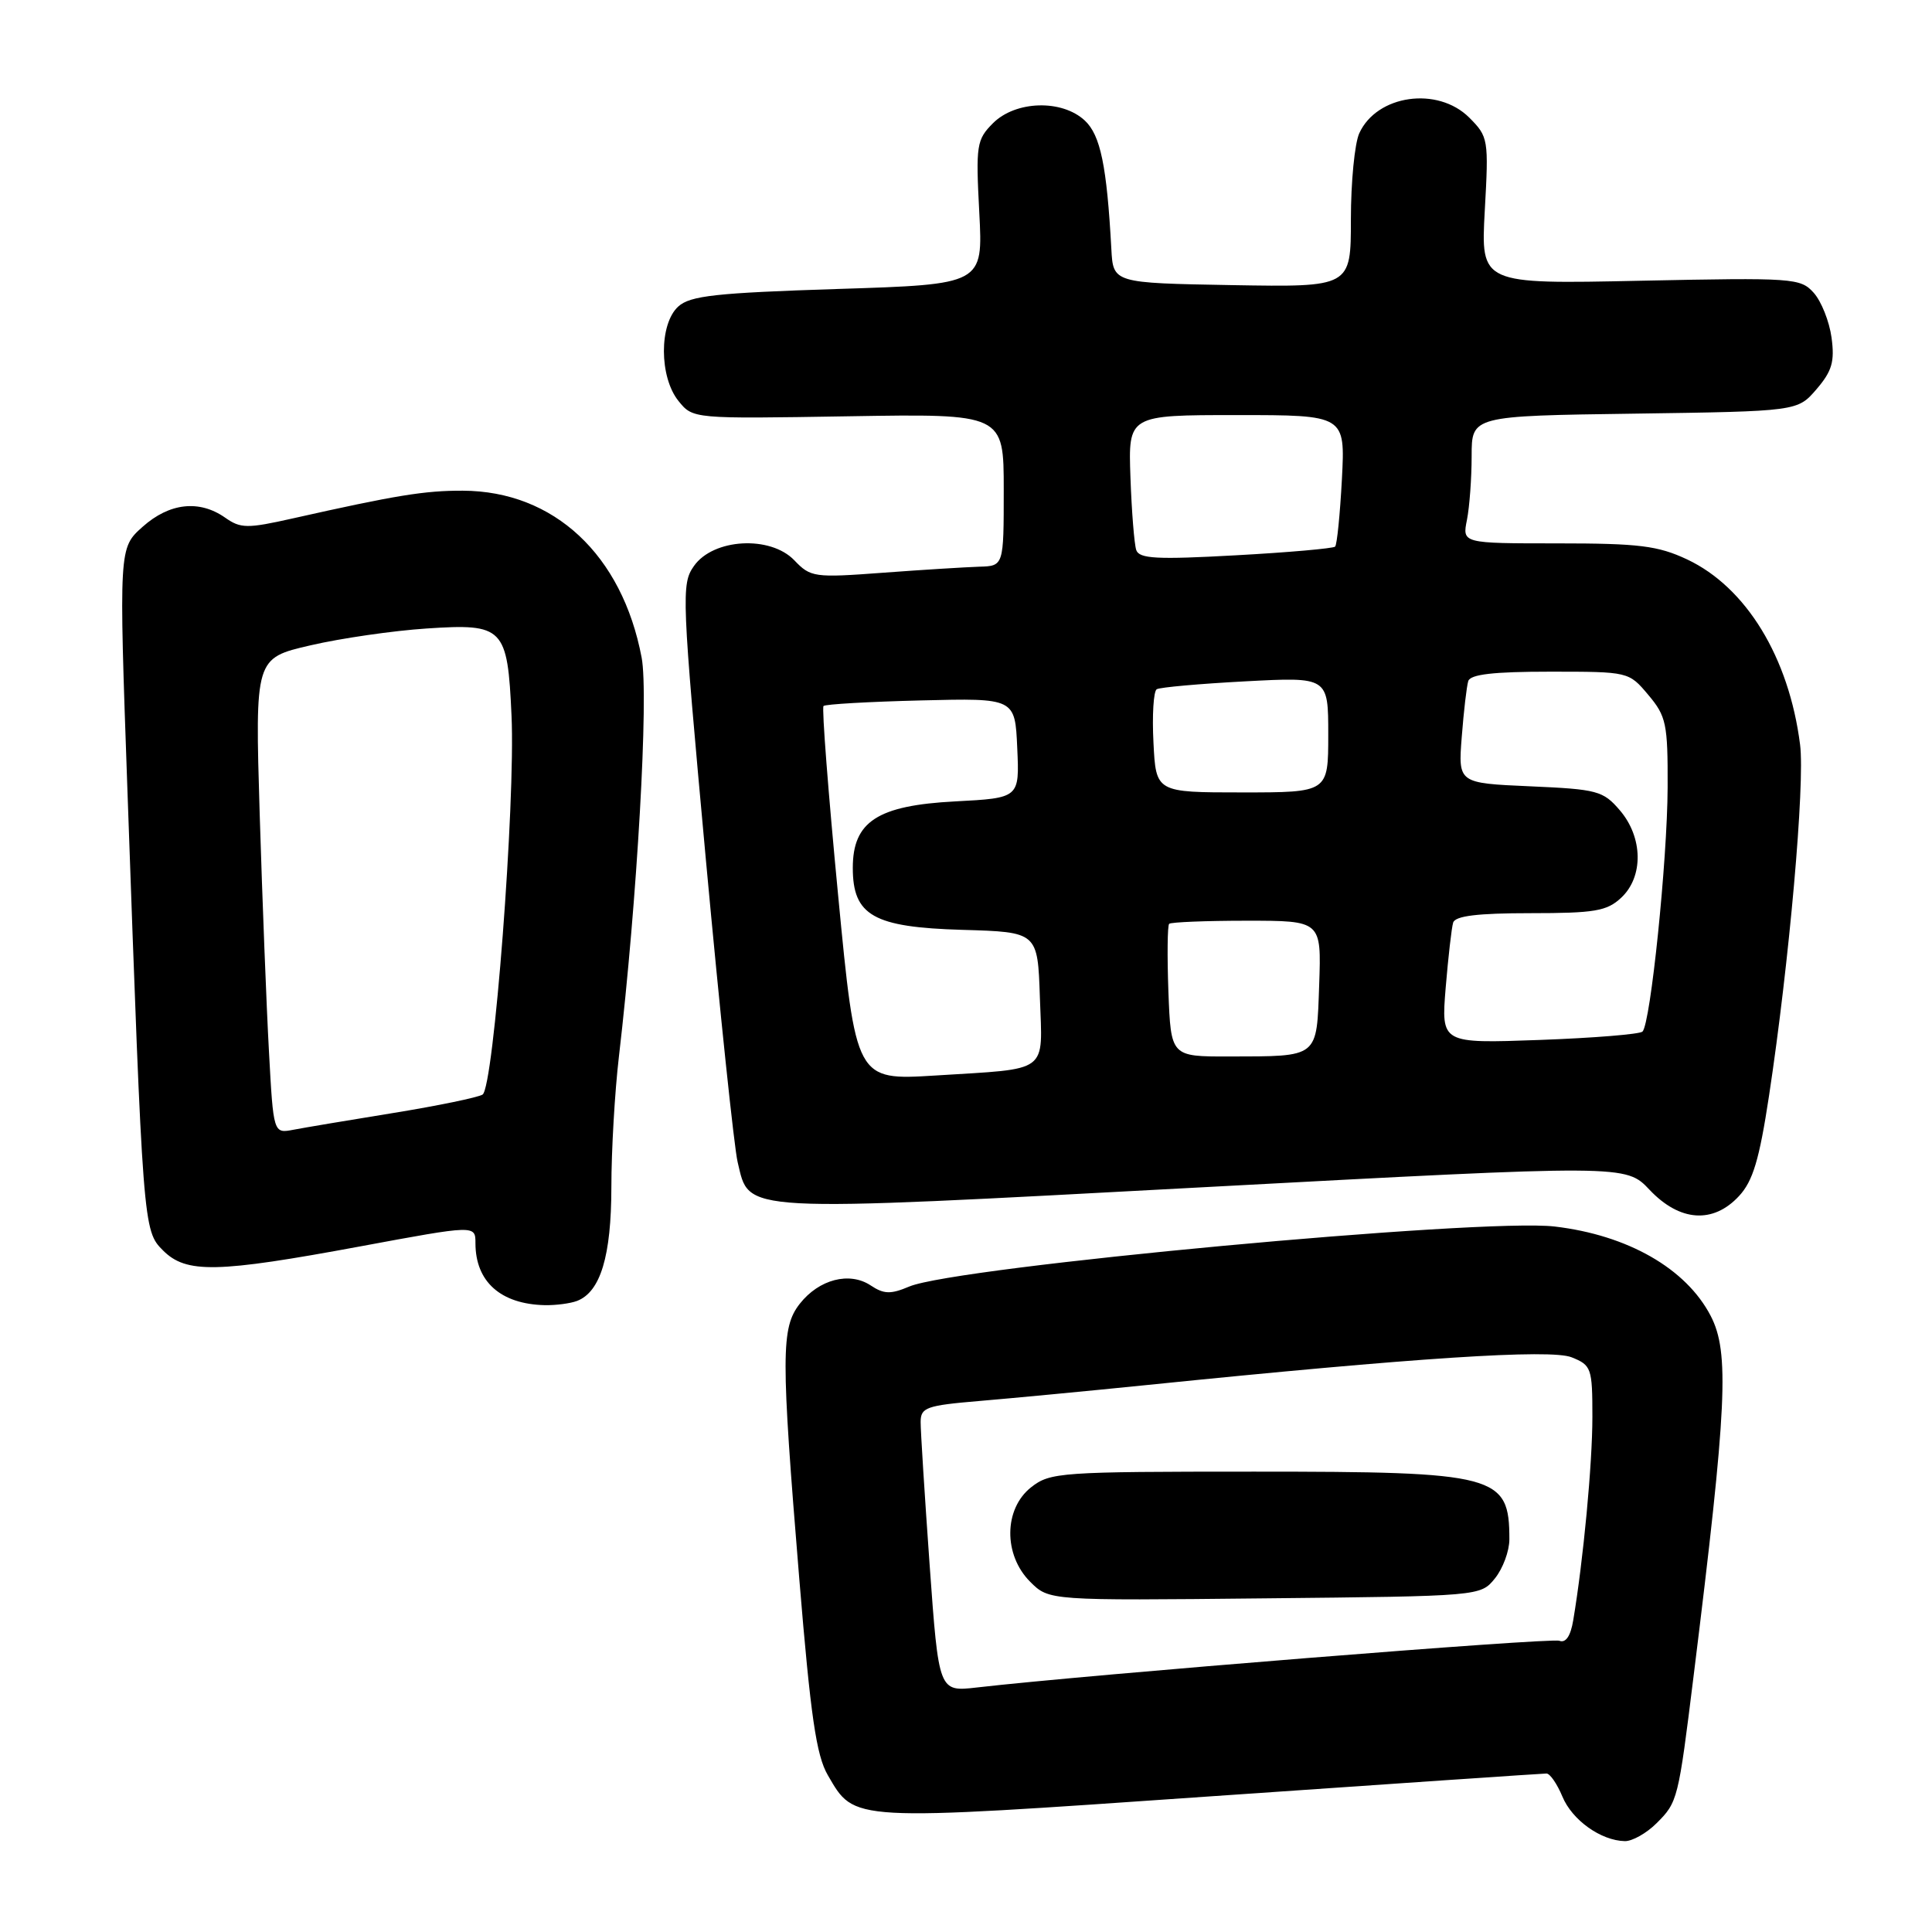 <?xml version="1.0" encoding="UTF-8" standalone="no"?>
<!DOCTYPE svg PUBLIC "-//W3C//DTD SVG 1.1//EN" "http://www.w3.org/Graphics/SVG/1.1/DTD/svg11.dtd" >
<svg xmlns="http://www.w3.org/2000/svg" xmlns:xlink="http://www.w3.org/1999/xlink" version="1.1" viewBox="0 0 256 256">
 <g >
 <path fill="currentColor"
d=" M 219.50 241.59 C 222.31 238.79 222.38 238.50 224.42 222.00 C 228.85 186.27 229.18 179.18 226.67 174.35 C 223.41 168.08 215.69 163.66 206.00 162.52 C 196.32 161.39 126.70 167.86 120.49 170.47 C 118.01 171.52 117.12 171.49 115.36 170.32 C 112.56 168.47 108.53 169.51 105.98 172.75 C 103.48 175.93 103.47 179.56 105.91 209.22 C 107.41 227.41 108.16 232.59 109.69 235.22 C 113.30 241.41 112.38 241.36 160.48 238.02 C 184.46 236.36 204.45 235.00 204.92 235.00 C 205.38 235.00 206.32 236.37 207.02 238.04 C 208.31 241.17 212.12 243.89 215.30 243.96 C 216.28 243.98 218.18 242.91 219.50 241.59 Z  M 76.46 172.38 C 79.57 171.18 81.00 166.45 81.01 157.30 C 81.01 152.46 81.46 144.68 82.01 140.00 C 84.43 119.27 85.98 92.14 85.02 87.13 C 82.44 73.50 73.40 65.07 61.33 65.02 C 56.28 65.00 52.47 65.62 38.80 68.69 C 32.75 70.05 31.89 70.04 29.83 68.59 C 26.40 66.19 22.45 66.63 18.89 69.81 C 15.75 72.61 15.75 72.61 16.88 104.56 C 18.94 162.73 18.97 163.06 21.60 165.69 C 24.68 168.77 28.71 168.68 47.75 165.15 C 63.00 162.32 63.00 162.32 63.00 164.73 C 63.00 169.82 66.33 172.80 72.17 172.94 C 73.64 172.97 75.56 172.72 76.46 172.38 Z  M 230.43 158.48 C 232.27 156.50 233.12 153.66 234.40 145.23 C 237.08 127.58 239.18 103.83 238.52 98.67 C 237.05 87.10 231.38 77.81 223.54 74.12 C 219.68 72.31 217.18 72.00 206.39 72.00 C 193.75 72.00 193.75 72.00 194.38 68.88 C 194.72 67.16 195.00 63.36 195.00 60.43 C 195.00 55.11 195.00 55.11 216.59 54.81 C 238.18 54.50 238.18 54.50 240.70 51.57 C 242.75 49.18 243.12 47.92 242.69 44.74 C 242.40 42.60 241.34 39.93 240.33 38.80 C 238.57 36.84 237.67 36.78 217.35 37.20 C 196.21 37.65 196.21 37.65 196.74 27.92 C 197.27 18.45 197.21 18.12 194.69 15.59 C 190.50 11.41 182.44 12.55 180.11 17.66 C 179.50 19.00 179.00 24.13 179.00 29.07 C 179.00 38.05 179.00 38.05 163.25 37.78 C 147.50 37.50 147.50 37.50 147.26 33.00 C 146.66 21.98 145.82 17.91 143.74 15.97 C 140.71 13.15 134.58 13.33 131.58 16.32 C 129.40 18.51 129.29 19.20 129.76 28.16 C 130.26 37.68 130.26 37.68 111.01 38.29 C 94.87 38.81 91.46 39.18 89.88 40.61 C 87.32 42.92 87.34 49.97 89.91 53.14 C 91.82 55.50 91.82 55.50 112.41 55.16 C 133.00 54.82 133.00 54.82 133.00 64.91 C 133.00 75.00 133.00 75.00 129.75 75.09 C 127.96 75.15 122.22 75.50 117.00 75.89 C 107.88 76.57 107.41 76.50 105.25 74.24 C 102.06 70.92 94.51 71.35 91.95 75.00 C 90.26 77.40 90.33 78.97 93.54 114.00 C 95.39 134.07 97.28 152.07 97.74 153.98 C 99.37 160.76 97.29 160.64 159.53 157.31 C 215.43 154.32 215.43 154.32 218.58 157.66 C 222.57 161.88 227.00 162.19 230.43 158.48 Z  M 123.18 207.34 C 122.52 198.08 121.98 189.55 121.99 188.40 C 122.00 186.50 122.75 186.23 129.75 185.64 C 134.01 185.28 144.03 184.33 152.00 183.52 C 187.50 179.90 205.46 178.73 208.25 179.85 C 210.87 180.90 211.00 181.27 211.00 187.75 C 211.00 193.97 209.80 206.74 208.46 214.70 C 208.11 216.80 207.47 217.74 206.62 217.41 C 205.50 216.98 144.18 221.90 129.44 223.60 C 124.39 224.18 124.39 224.18 123.18 207.34 Z  M 198.09 209.14 C 199.14 207.84 200.00 205.52 200.00 203.97 C 200.00 195.43 198.40 195.00 166.18 195.00 C 140.47 195.00 139.15 195.09 136.63 197.07 C 133.00 199.93 132.94 206.03 136.50 209.59 C 139.00 212.09 139.00 212.09 167.59 211.79 C 196.18 211.50 196.18 211.50 198.09 209.14 Z  M 35.64 139.35 C 35.31 133.38 34.76 119.21 34.41 107.85 C 33.79 87.21 33.79 87.21 41.14 85.51 C 45.19 84.57 52.11 83.57 56.52 83.28 C 66.75 82.60 67.25 83.12 67.78 94.84 C 68.31 106.41 65.42 144.12 63.94 145.04 C 63.31 145.42 58.01 146.52 52.15 147.47 C 46.29 148.42 40.31 149.42 38.87 149.70 C 36.23 150.20 36.23 150.20 35.64 139.35 Z  M 111.05 118.57 C 109.75 105.05 108.88 93.79 109.12 93.55 C 109.35 93.31 115.16 92.98 122.02 92.81 C 134.50 92.50 134.50 92.50 134.79 99.12 C 135.09 105.74 135.09 105.74 126.55 106.19 C 116.27 106.73 113.00 108.86 113.00 115.00 C 113.00 121.32 115.75 122.87 127.52 123.21 C 137.50 123.50 137.50 123.50 137.79 132.17 C 138.13 142.36 139.21 141.55 123.96 142.51 C 113.41 143.16 113.41 143.16 111.05 118.57 Z  M 154.82 131.41 C 154.65 126.69 154.69 122.64 154.92 122.41 C 155.15 122.19 159.78 122.00 165.21 122.00 C 175.09 122.00 175.09 122.00 174.80 130.45 C 174.45 140.28 174.85 139.96 162.82 139.99 C 155.15 140.00 155.15 140.00 154.82 131.41 Z  M 191.56 130.88 C 191.90 126.82 192.34 122.94 192.55 122.25 C 192.83 121.36 195.78 121.00 202.78 121.00 C 211.30 121.00 212.92 120.73 214.81 118.96 C 217.80 116.18 217.71 110.94 214.63 107.36 C 212.42 104.78 211.65 104.58 202.74 104.19 C 193.21 103.77 193.21 103.77 193.69 97.64 C 193.95 94.26 194.34 90.94 194.55 90.25 C 194.83 89.35 197.90 89.00 205.38 89.00 C 215.81 89.00 215.82 89.00 218.41 92.08 C 220.79 94.91 221.00 95.89 220.97 104.33 C 220.93 114.03 218.71 135.62 217.64 136.69 C 217.29 137.04 211.15 137.54 203.98 137.80 C 190.96 138.27 190.96 138.27 191.56 130.88 Z  M 152.84 98.40 C 152.65 94.77 152.85 91.59 153.27 91.33 C 153.69 91.07 158.98 90.60 165.02 90.28 C 176.00 89.70 176.00 89.70 176.00 97.35 C 176.00 105.00 176.00 105.00 164.59 105.00 C 153.17 105.00 153.17 105.00 152.84 98.40 Z  M 150.56 72.89 C 150.30 72.13 149.95 67.79 149.79 63.25 C 149.50 55.00 149.50 55.00 163.88 55.00 C 178.25 55.00 178.25 55.00 177.81 63.49 C 177.56 68.15 177.16 72.18 176.91 72.43 C 176.66 72.67 170.74 73.20 163.75 73.58 C 153.32 74.16 150.96 74.04 150.56 72.89 Z "/>
</g>
</svg>